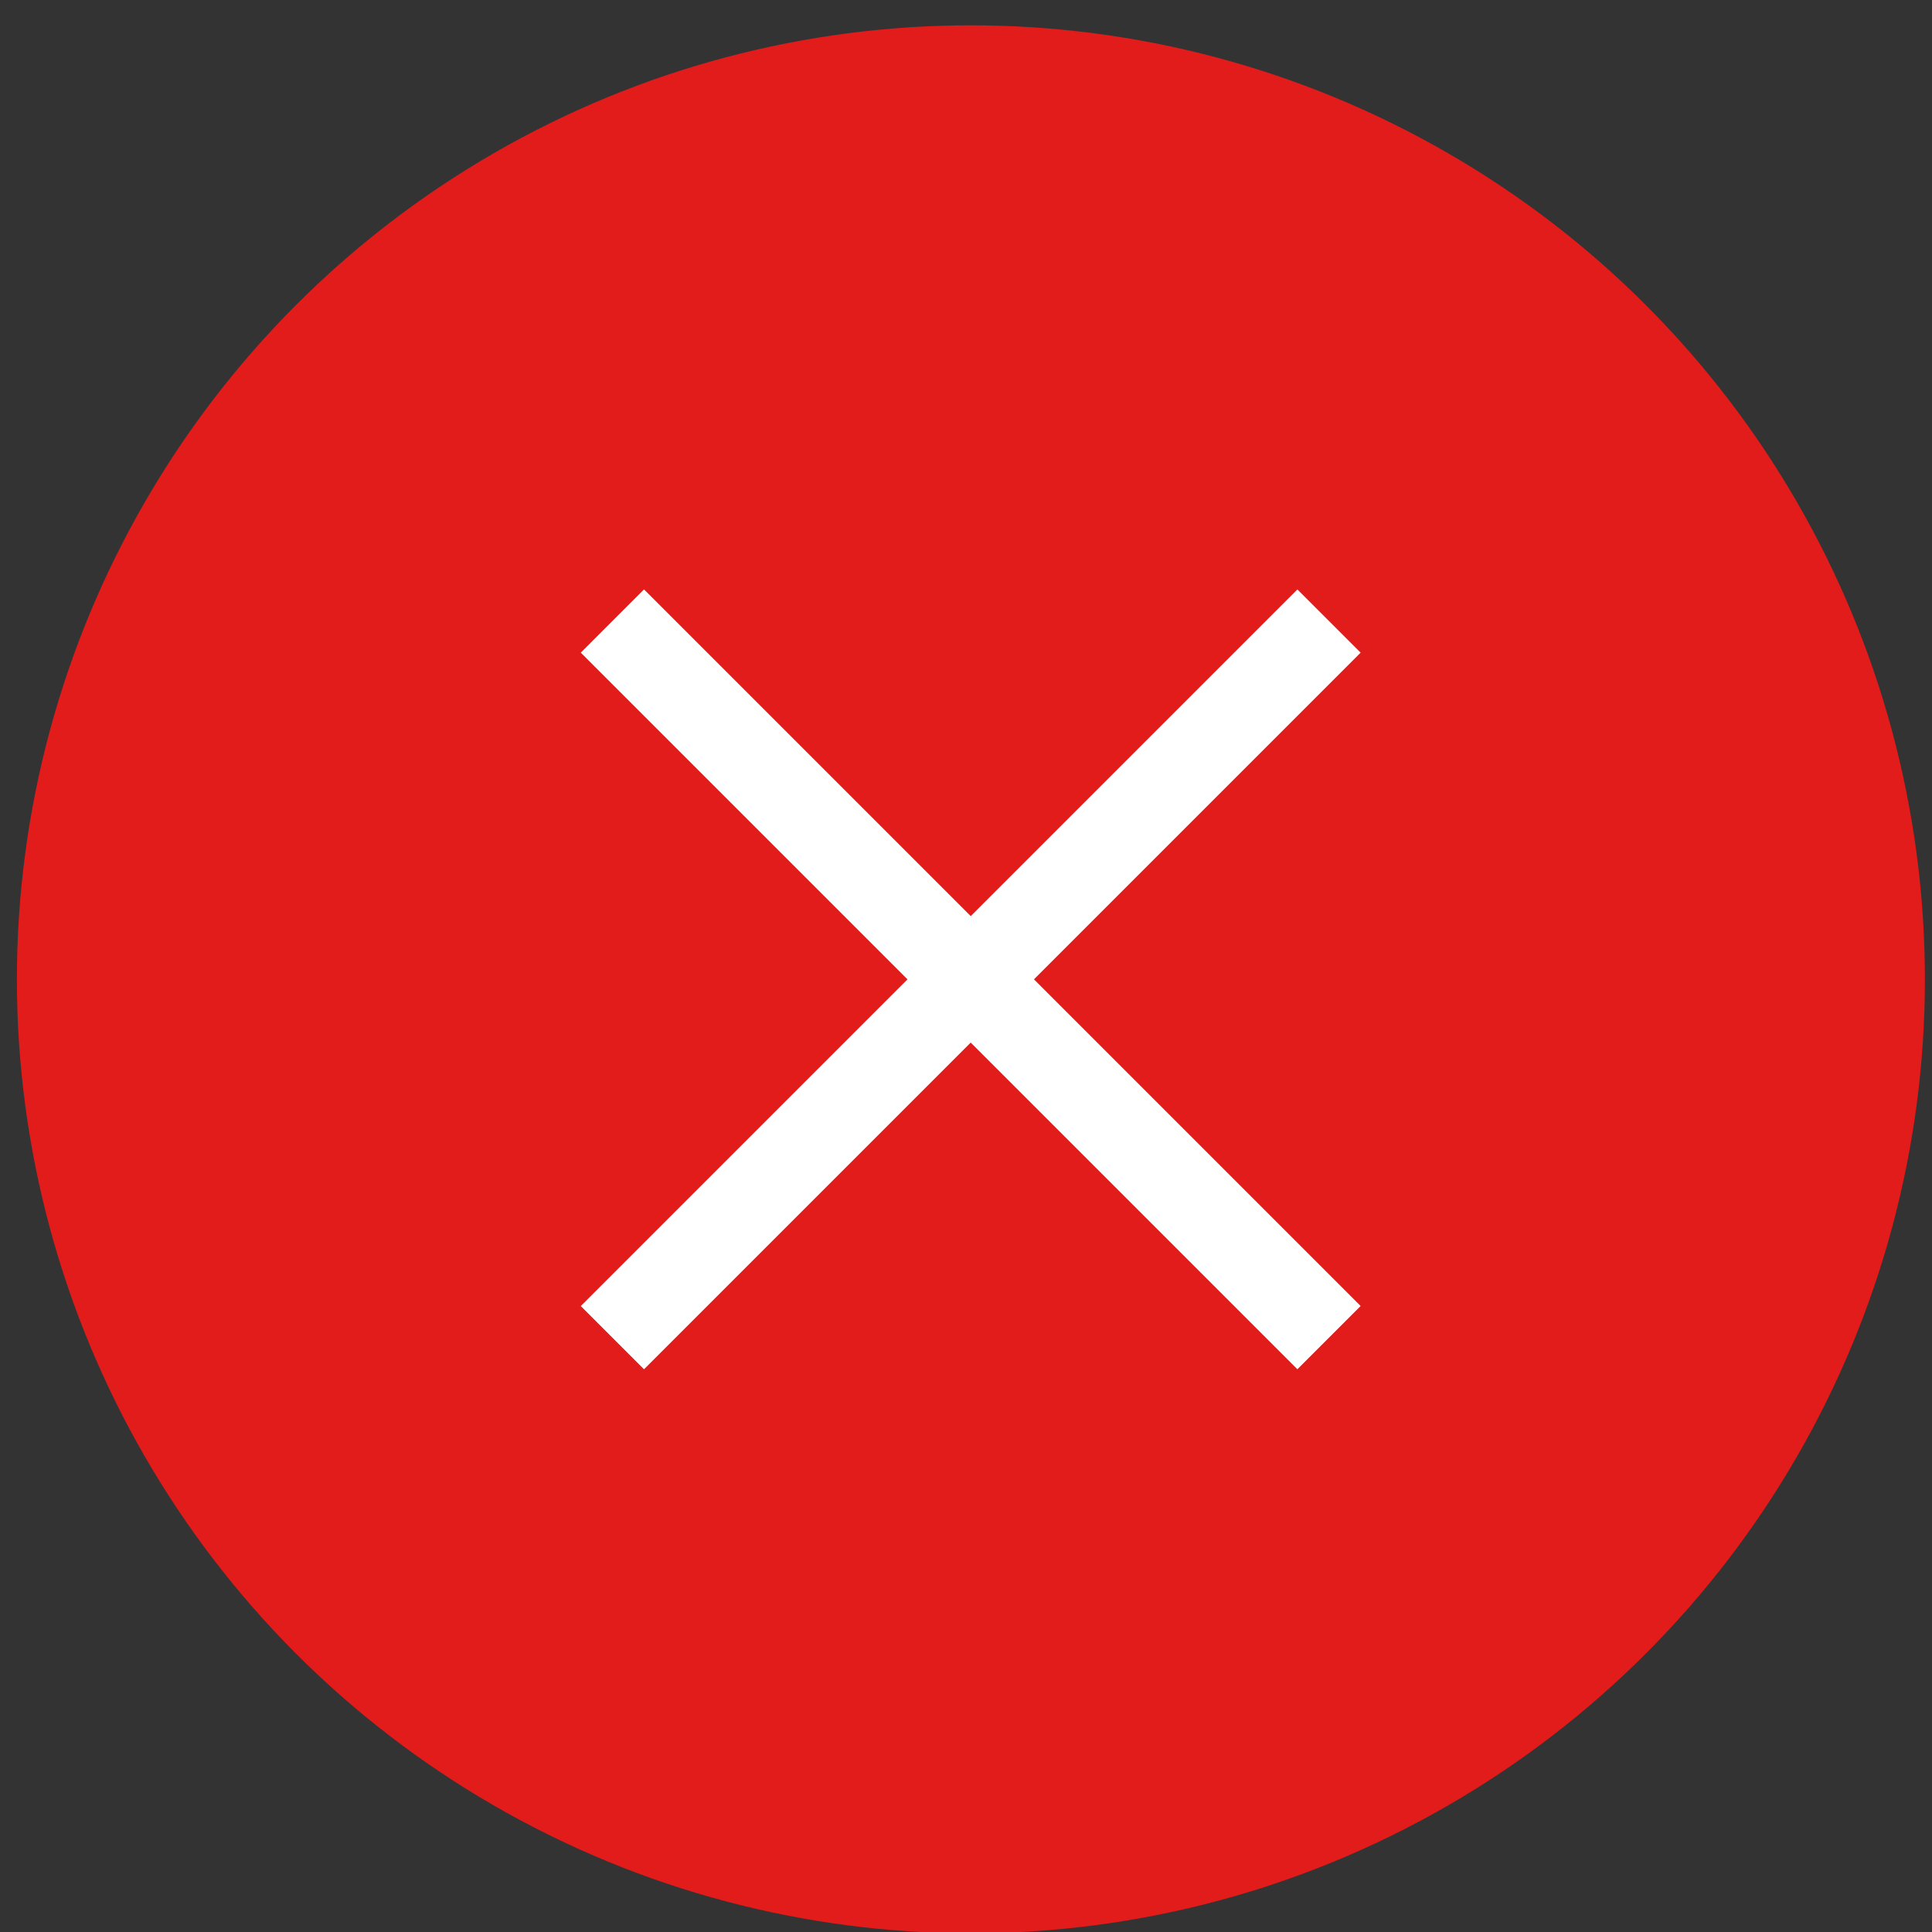 <?xml version="1.0" encoding="UTF-8" standalone="no"?>
<!-- Generator: Adobe Illustrator 18.0.0, SVG Export Plug-In . SVG Version: 6.00 Build 0)  -->

<svg
   xmlns:dc="http://purl.org/dc/elements/1.1/"
   xmlns:cc="http://creativecommons.org/ns#"
   xmlns:rdf="http://www.w3.org/1999/02/22-rdf-syntax-ns#"
   xmlns:svg="http://www.w3.org/2000/svg"
   xmlns="http://www.w3.org/2000/svg"
   xmlns:sodipodi="http://sodipodi.sourceforge.net/DTD/sodipodi-0.dtd"
   xmlns:inkscape="http://www.inkscape.org/namespaces/inkscape"
   version="1.1"
   id="Capa_1"
   x="0px"
   y="0px"
   viewBox="0 0 54 54"
   style="enable-background:new 0 0 54 54;"
   xml:space="preserve"
   sodipodi:docname="excluir.svg"
   inkscape:version="0.92.4 (5da689c313, 2019-01-14)"><rect x="0" y="0" width="54" height="54" fill="#333333" stroke="none"/><defs
   id="defs45" /><sodipodi:namedview
   pagecolor="#ffffff"
   bordercolor="#666666"
   borderopacity="1"
   objecttolerance="10"
   gridtolerance="10"
   guidetolerance="10"
   inkscape:pageopacity="0"
   inkscape:pageshadow="2"
   inkscape:window-width="786"
   inkscape:window-height="480"
   id="namedview43"
   showgrid="false"
   inkscape:zoom="3.0903185"
   inkscape:cx="35.706717"
   inkscape:cy="31.545441"
   inkscape:window-x="70"
   inkscape:window-y="27"
   inkscape:window-maximized="0"
   inkscape:current-layer="g1438" />

<g
   id="g12">
</g>
<g
   id="g14">
</g>
<g
   id="g16">
</g>
<g
   id="g18">
</g>
<g
   id="g20">
</g>
<g
   id="g22">
</g>
<g
   id="g24">
</g>
<g
   id="g26">
</g>
<g
   id="g28">
</g>
<g
   id="g30">
</g>
<g
   id="g32">
</g>
<g
   id="g34">
</g>
<g
   id="g36">
</g>
<g
   id="g38">
</g>
<g
   id="g40">
</g>
<g
   id="g1438"
   transform="matrix(0.096,0,0,0.096,8.62,1.671)"><g
     id="g1608"
     transform="matrix(1.085,0,0,1.085,-84.873,-10.037)"><circle
       id="circle1544"
       r="255.999"
       cy="255.999"
       cx="255.999"
       style="fill:#e21b1b" /><g
       id="g1550">
	
		<rect
   id="rect1546"
   height="271.988"
   width="24"
   style="fill:#ffffff"
   transform="matrix(0.707,-0.707,0.707,0.707,-106.04,256.002)"
   y="120.008"
   x="244.002" />
	
		<rect
   id="rect1548"
   height="24"
   width="271.988"
   style="fill:#ffffff"
   transform="matrix(0.707,-0.707,0.707,0.707,-106.043,256.003)"
   y="244.007"
   x="120.008" />
</g><g
       id="g1552">
</g><g
       id="g1554">
</g><g
       id="g1556">
</g><g
       id="g1558">
</g><g
       id="g1560">
</g><g
       id="g1562">
</g><g
       id="g1564">
</g><g
       id="g1566">
</g><g
       id="g1568">
</g><g
       id="g1570">
</g><g
       id="g1572">
</g><g
       id="g1574">
</g><g
       id="g1576">
</g><g
       id="g1578">
</g><g
       id="g1580">
</g></g></g></svg>